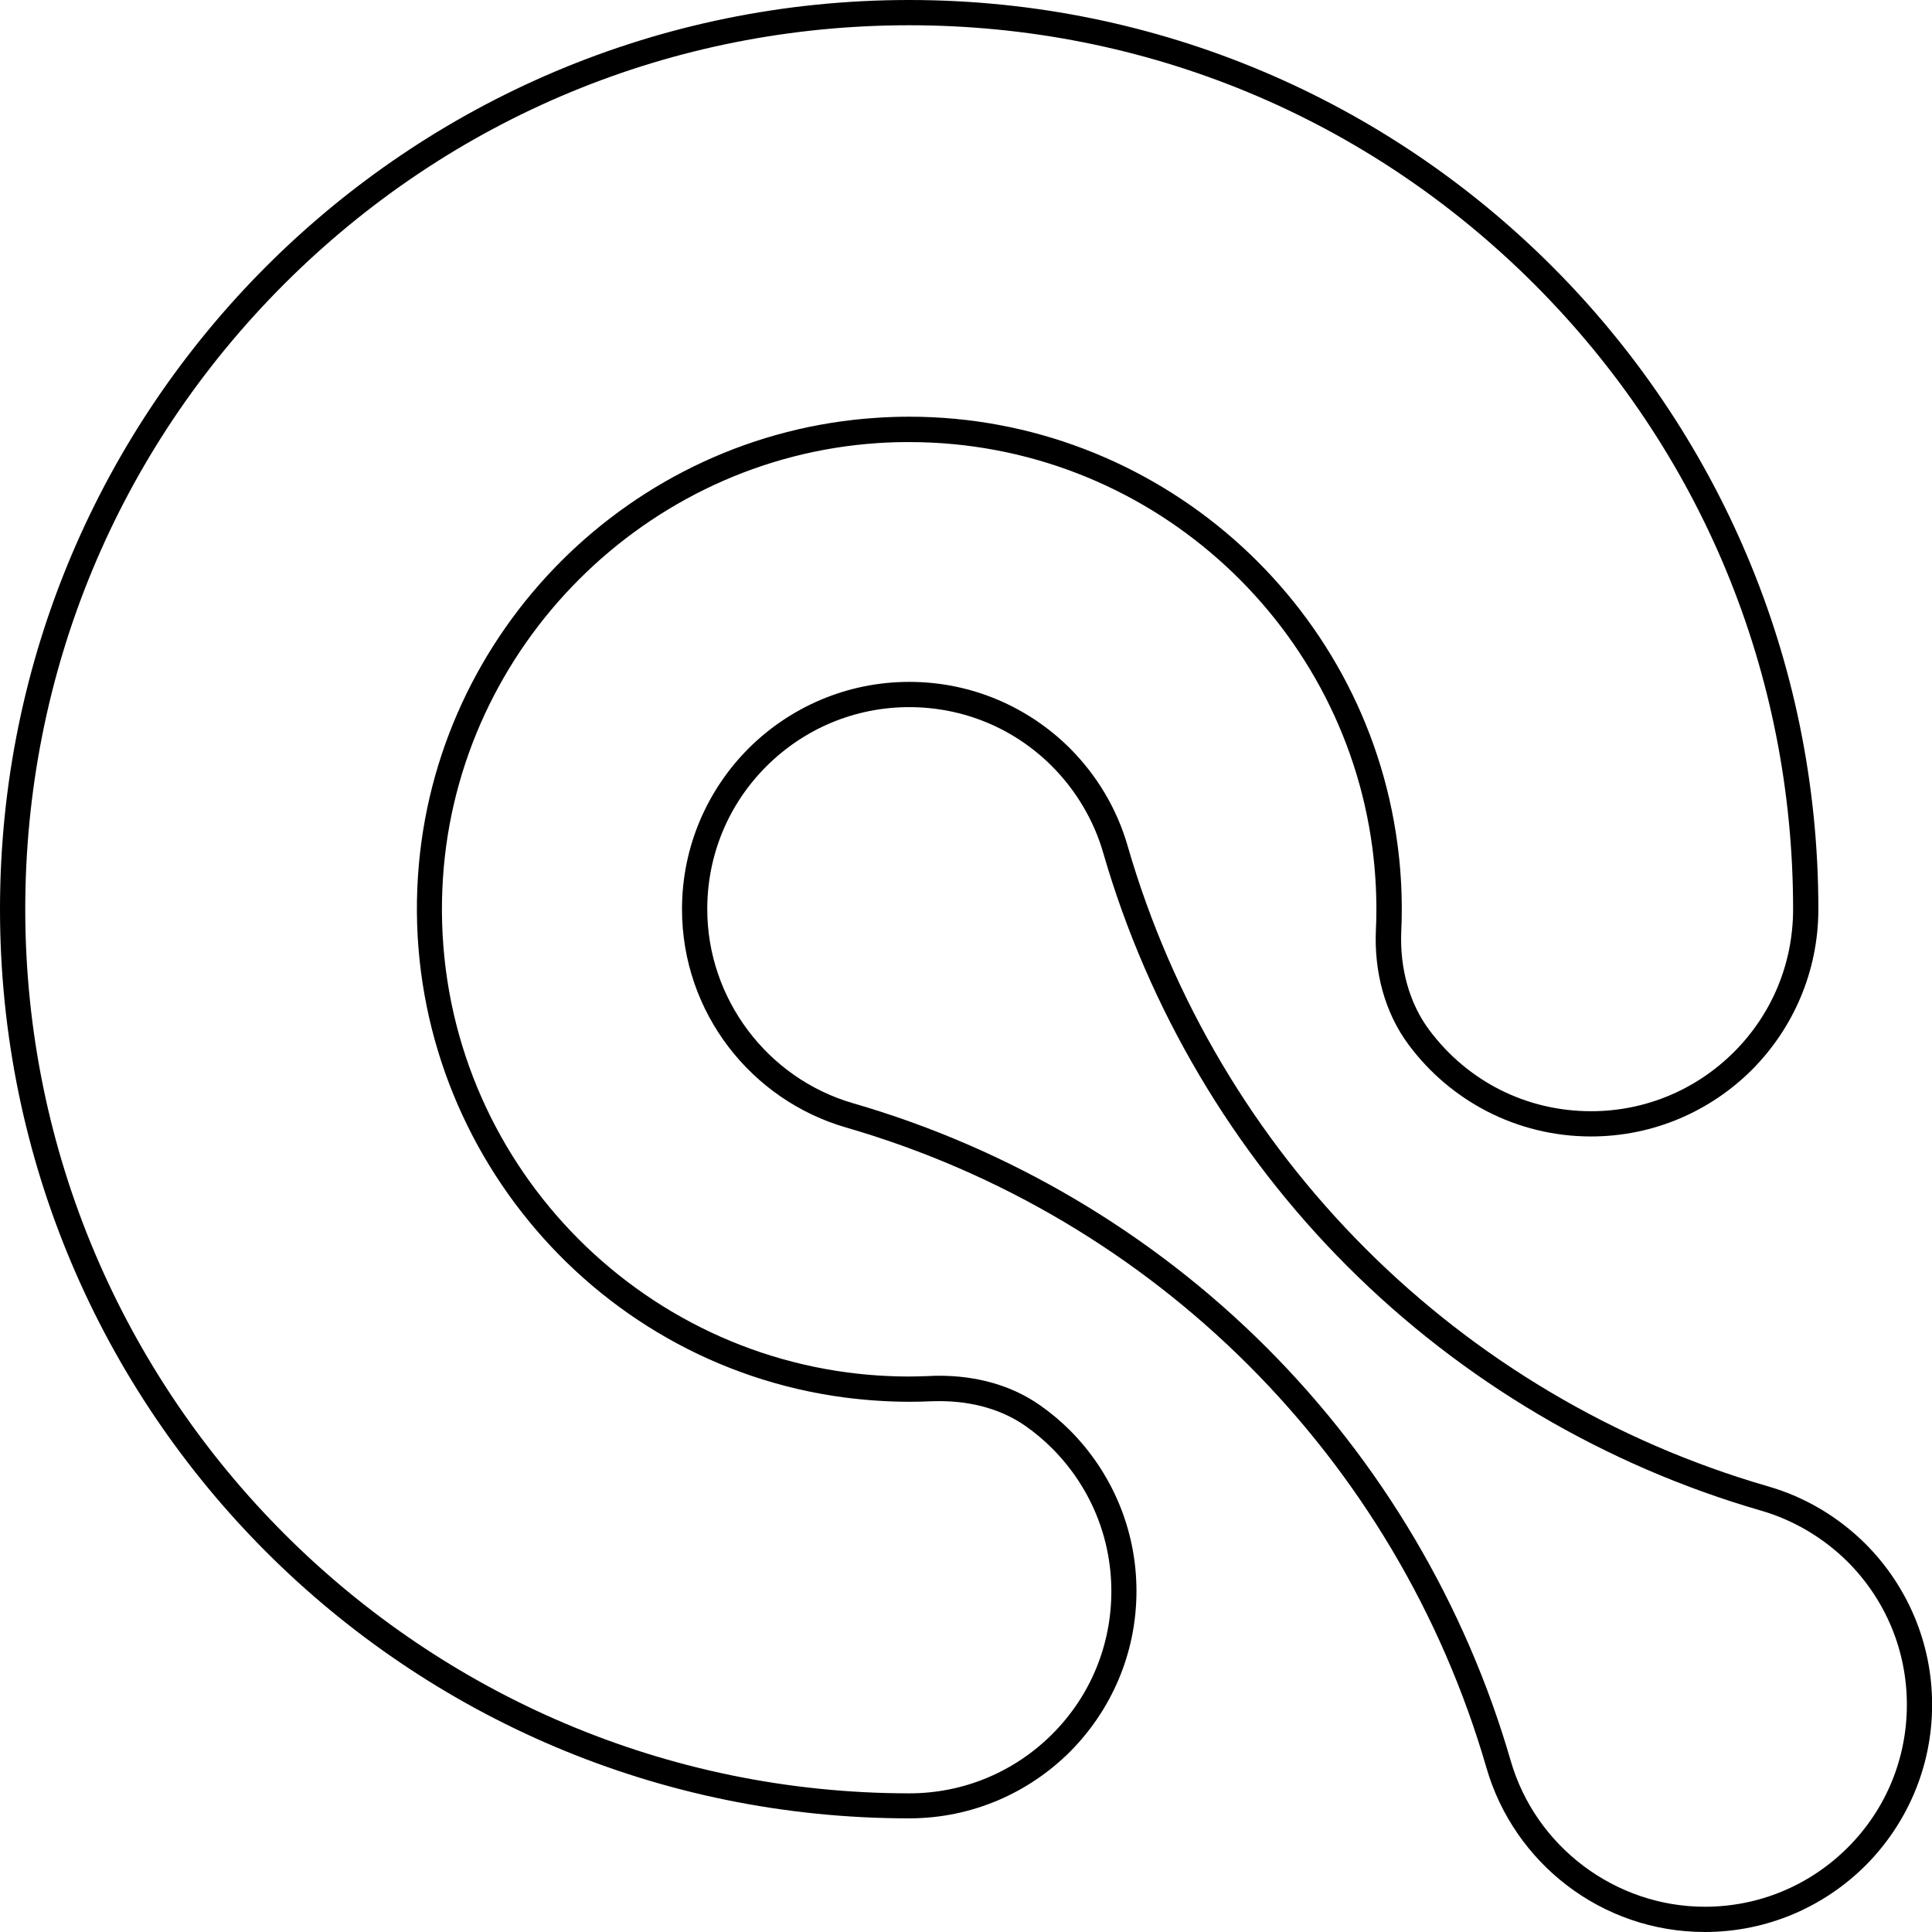 <?xml version="1.0" encoding="UTF-8"?><svg id="Layer_2" xmlns="http://www.w3.org/2000/svg" viewBox="0 0 153 153"><g id="Layer_1-2"><path d="M72,56c4.27,0,8.29,1.66,11.31,4.68,1.92,1.93,3.32,4.3,4.06,6.87,3.57,12.34,10.26,23.66,19.34,32.74s20.4,15.77,32.75,19.34c2.56,.74,4.93,2.14,6.86,4.05,3.02,3.03,4.69,7.05,4.69,11.32s-1.66,8.29-4.68,11.31c-3.03,3.02-7.05,4.69-11.32,4.69-7.08,0-13.4-4.75-15.37-11.55-3.57-12.34-10.26-23.66-19.34-32.74s-20.4-15.77-32.74-19.34c-6.8-1.97-11.55-8.29-11.55-15.37,0-4.27,1.66-8.29,4.68-11.31,3.03-3.02,7.05-4.69,11.32-4.69m0-2c-4.97,0-9.47,2.02-12.73,5.27-3.25,3.26-5.27,7.76-5.27,12.73,0,8.2,5.49,15.12,12.99,17.29,24.49,7.09,43.63,26.23,50.72,50.72,2.17,7.5,9.09,12.99,17.29,12.99,4.97,0,9.47-2.02,12.73-5.27,3.25-3.26,5.27-7.76,5.27-12.73s-2.02-9.47-5.27-12.73c-2.12-2.11-4.76-3.71-7.72-4.56-24.49-7.09-43.63-26.23-50.72-50.72-.85-2.96-2.45-5.6-4.56-7.72-3.26-3.25-7.76-5.27-12.73-5.27h0Z"/><path d="M72,2c18.7,0,36.27,7.28,49.5,20.5,13.22,13.22,20.5,30.8,20.5,49.5,0,4.27-1.66,8.29-4.68,11.31-3.03,3.02-7.05,4.69-11.32,4.69-5.1,0-9.77-2.35-12.82-6.44-1.56-2.09-2.34-4.87-2.21-7.83,.03-.57,.04-1.16,.04-1.73,0-1.71-.11-3.44-.34-5.14-2.55-19.3-19.17-33.86-38.66-33.86-.87,0-1.76,.03-2.63,.09-19.4,1.28-35,16.88-36.28,36.28-1.35,20.48,13.48,38.62,33.77,41.3,1.7,.22,3.43,.34,5.14,.34,.57,0,1.16-.01,1.73-.04,.22,0,.45-.01,.67-.01,2.63,0,4.99,.69,6.83,1.99,.74,.52,1.44,1.11,2.08,1.75,3.02,3.03,4.69,7.05,4.69,11.32s-1.66,8.29-4.68,11.31c-3.03,3.02-7.05,4.69-11.32,4.69C33.4,142,2,110.6,2,72c0-18.7,7.28-36.27,20.5-49.5C35.73,9.28,53.3,2,72,2m0-2C52.12,0,34.12,8.06,21.09,21.09S0,52.12,0,72c0,39.76,32.24,72,72,72,4.97,0,9.47-2.02,12.73-5.27,3.25-3.26,5.27-7.76,5.27-12.73s-2.02-9.47-5.27-12.73c-.72-.72-1.51-1.38-2.35-1.97-2.32-1.64-5.14-2.35-7.98-2.35-.25,0-.51,0-.76,.02-.55,.02-1.09,.04-1.64,.04-1.65,0-3.28-.11-4.88-.32-18.9-2.5-33.35-19.33-32.04-39.18,1.21-18.34,16.07-33.2,34.42-34.42,.84-.06,1.67-.08,2.5-.08,18.75,0,34.29,14.02,36.68,32.12,.21,1.6,.32,3.23,.32,4.88,0,.55-.01,1.1-.04,1.64-.14,3.25,.66,6.5,2.61,9.11,3.28,4.4,8.52,7.24,14.43,7.24,4.97,0,9.47-2.02,12.73-5.27,3.25-3.26,5.27-7.76,5.27-12.73,0-19.88-8.06-37.88-21.09-50.91S91.88,0,72,0h0Z"/></g></svg>
